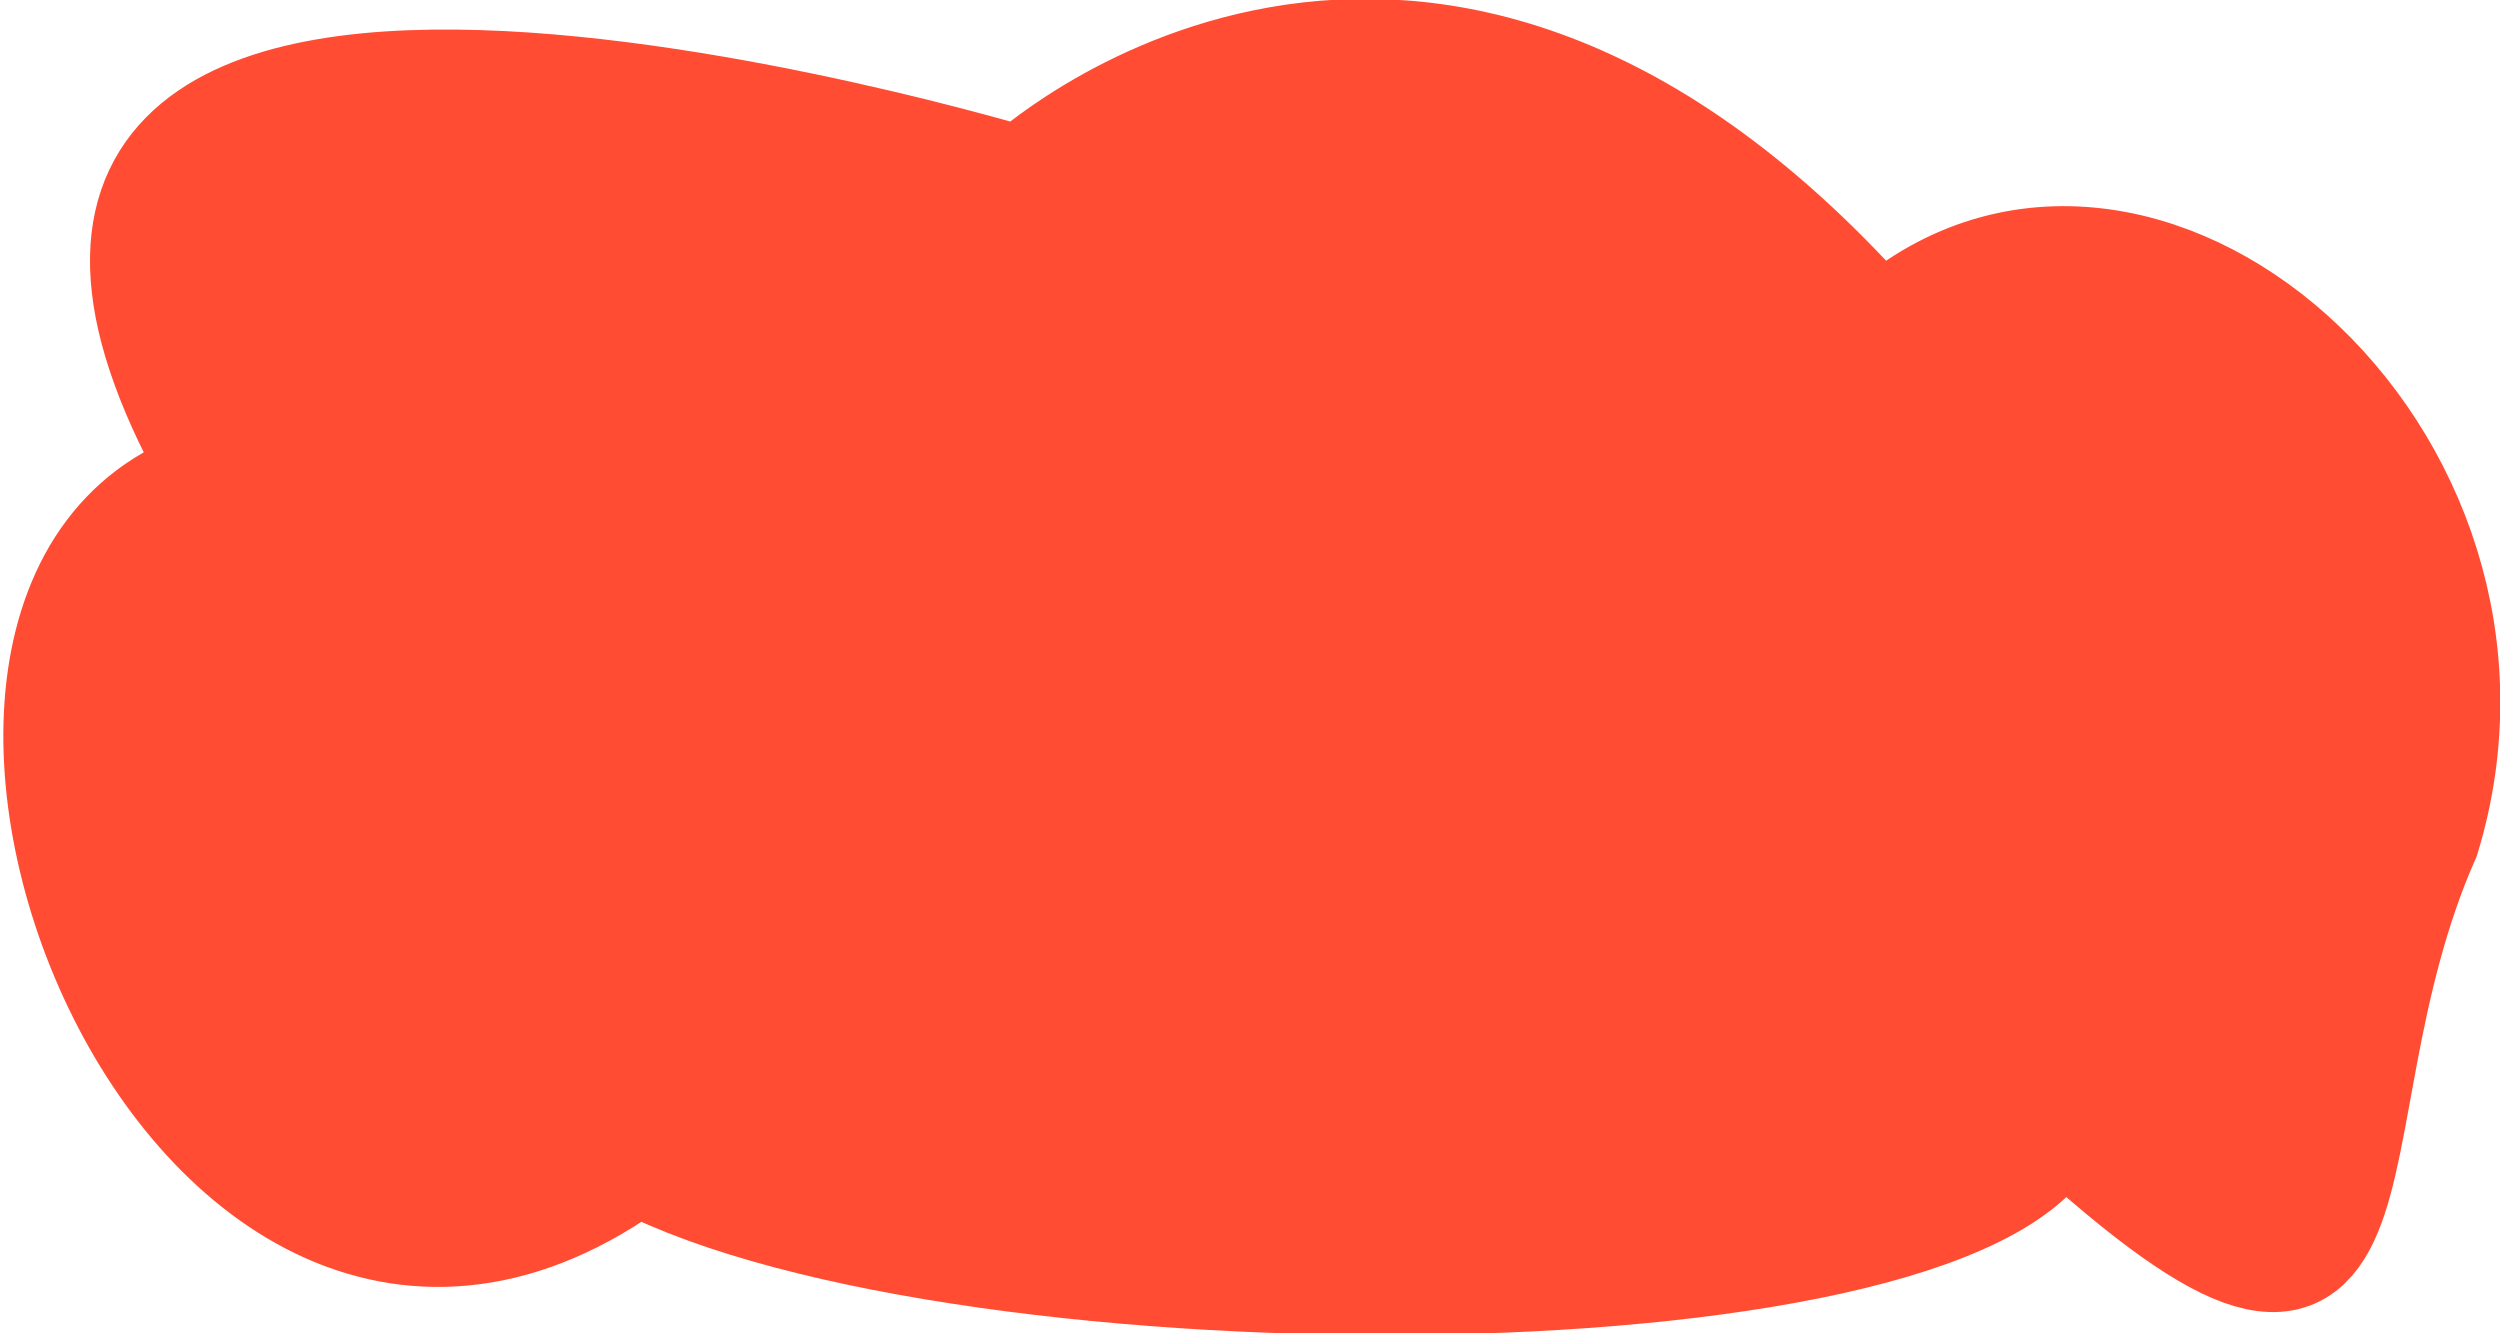 <svg
    viewBox="-173 0 1838 980"
    fill="none"
    xmlns="http://www.w3.org/2000/svg"
>
    <path
    d="M1209.17 244.564C1395.66 74.668 1696.86 334.192 1611.42 615.806C1516.03 831.638 1605.05 1065.53 1339.76 822.308C1288.24 975.331 535.324 978.612 295.061 853.485C-37.265 1098.62 -290.623 430.709 -12.881 351.773C-291.666 -131.207 578.662 132.385 578.662 132.385C578.662 132.385 871.441 -141.704 1209.17 244.564Z"
    fill="#ff4c33"
    stroke="#ff4c33"
    stroke-width="77.766"
    stroke-linecap="round"
    />
</svg>